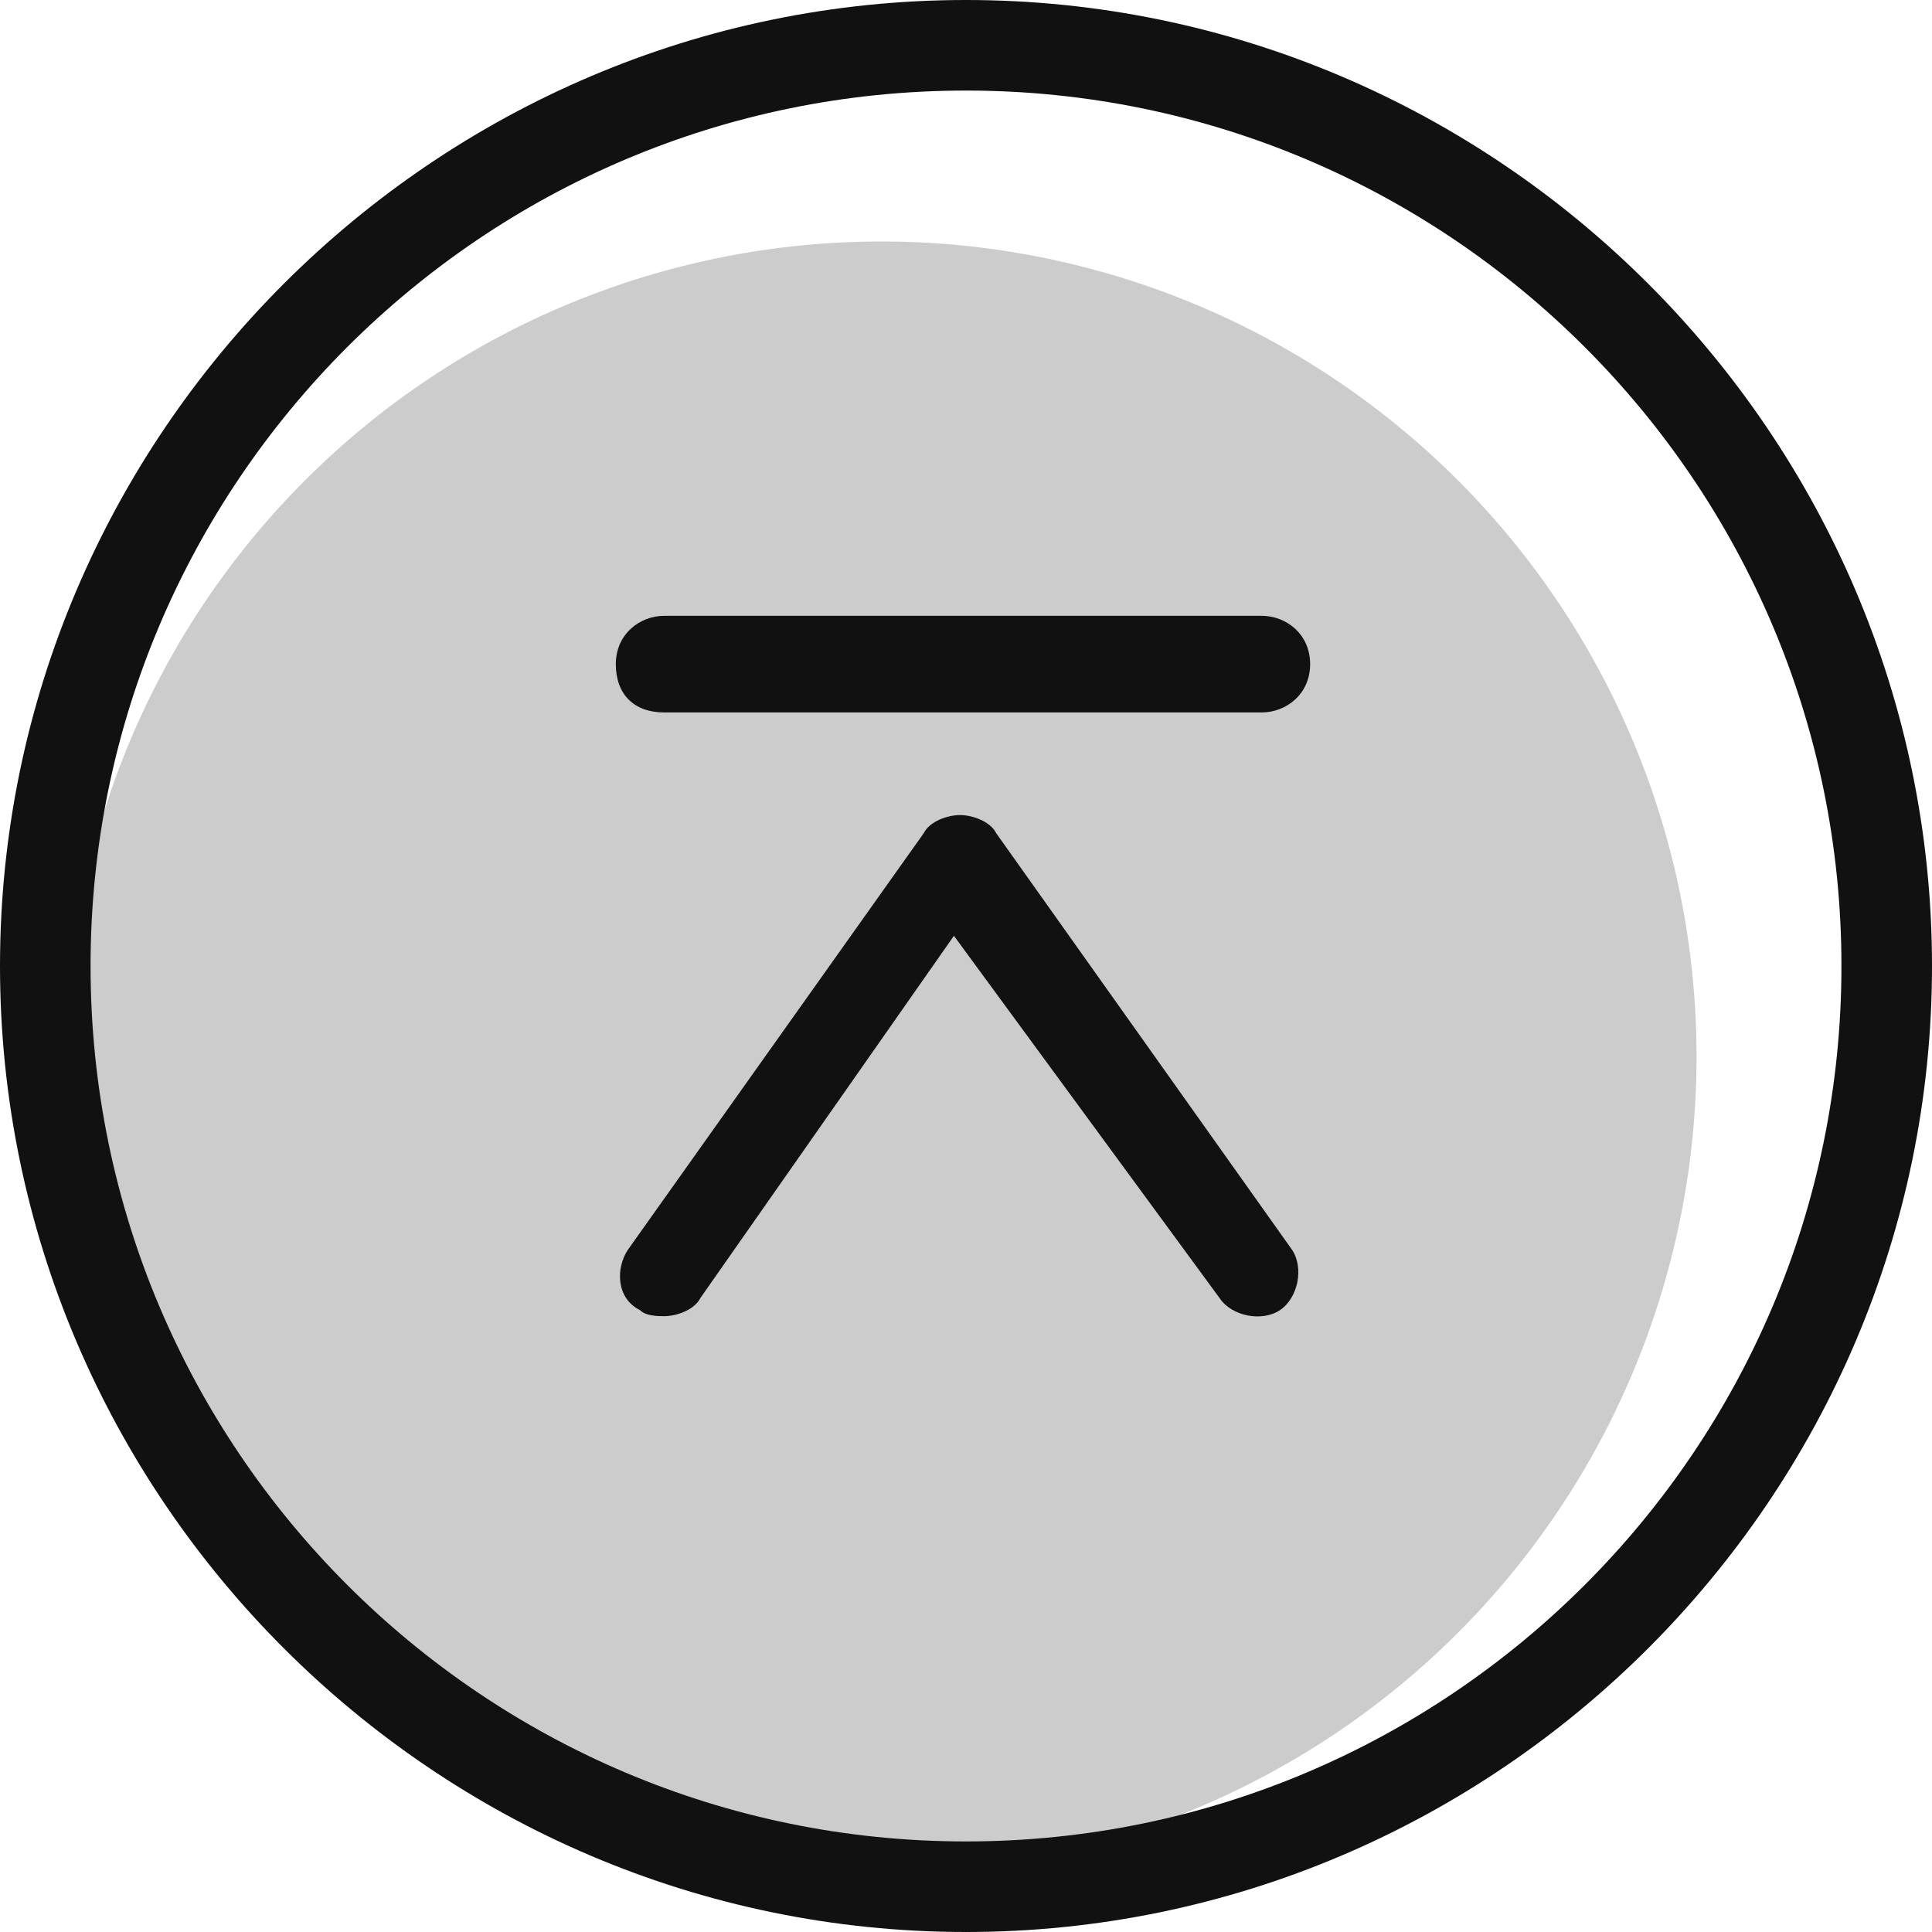 <svg class="svg-icon" style="width: 1em; height: 1em;vertical-align: middle;fill: currentColor;overflow: hidden;" viewBox="0 0 1024 1024" version="1.1" xmlns="http://www.w3.org/2000/svg"><path d="M467.2 560m-432 0a432 432 0 1 0 864 0 432 432 0 1 0-864 0Z" fill="#cccccc" /><path d="M512 0C230.4 0 0 230.4 0 512s230.4 512 512 512 512-230.4 512-512S793.6 0 512 0z m0 976C256 976 48 768 48 512S256 48 512 48 976 256 976 512 768 976 512 976z" fill="#111111" /><path d="M528 441.6c-3.2-6.4-12.8-9.6-19.2-9.6-6.4 0-16 3.2-19.2 9.6l-156.8 220.8c-6.4 9.6-6.4 25.6 6.4 32 3.2 3.2 9.6 3.2 12.8 3.2 6.4 0 16-3.2 19.2-9.6l134.4-192 140.8 192c6.4 9.6 22.4 12.8 32 6.4 9.6-6.4 12.8-22.4 6.4-32l-156.8-220.8zM668.8 326.4H352c-12.8 0-25.6 9.6-25.6 25.6s9.6 25.6 25.6 25.6h316.8c12.8 0 25.6-9.6 25.6-25.6s-12.8-25.6-25.6-25.6z" fill="#111111" /></svg>